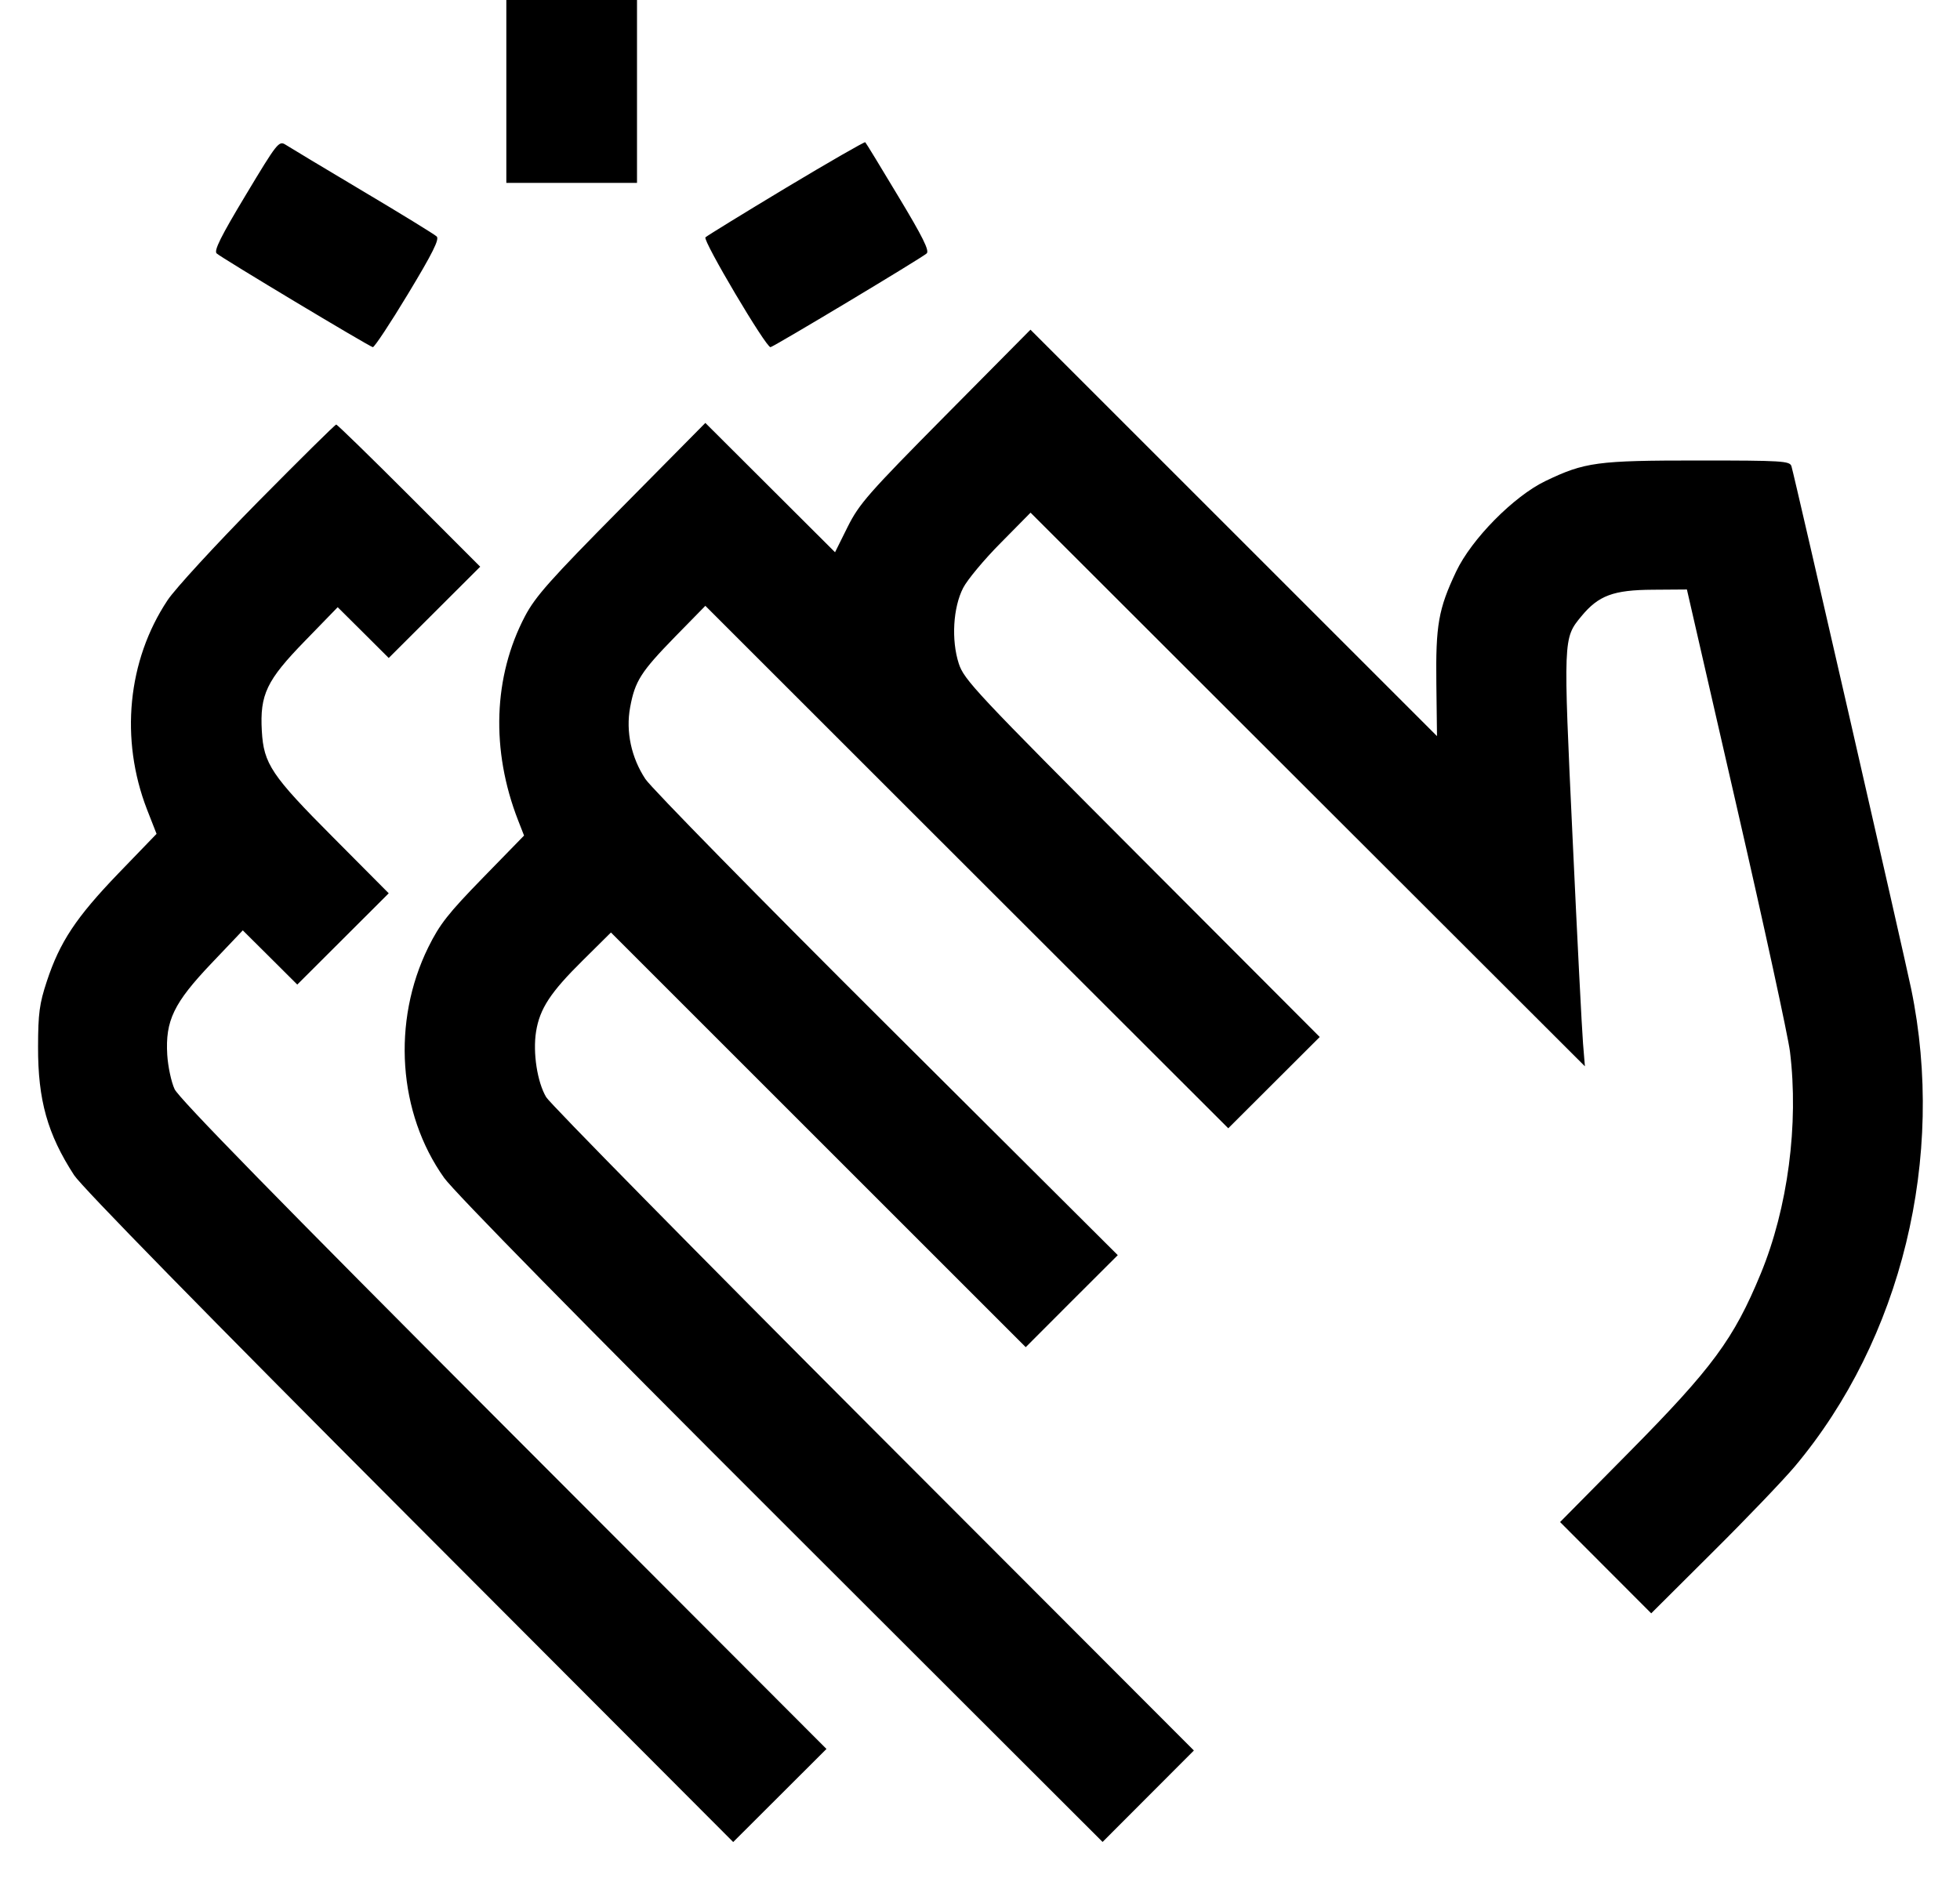 <svg width="24" height="23" viewBox="0 0 24 23" fill="none" xmlns="http://www.w3.org/2000/svg"><path d="M6.200 1.120 L 6.200 2.240 7.000 2.240 L 7.800 2.240 7.800 1.120 L 7.800 0.000 7.000 0.000 L 6.200 0.000 6.200 1.120 M3.009 2.389 C 2.704 2.896,2.617 3.071,2.653 3.104 C 2.706 3.155,4.514 4.240,4.565 4.252 C 4.583 4.256,4.777 3.963,4.996 3.600 C 5.298 3.100,5.383 2.929,5.347 2.896 C 5.321 2.871,4.913 2.620,4.440 2.339 C 3.967 2.057,3.542 1.802,3.496 1.772 C 3.415 1.721,3.394 1.748,3.009 2.389 M9.625 2.300 C 9.100 2.616,8.656 2.889,8.638 2.907 C 8.602 2.944,9.384 4.264,9.435 4.252 C 9.486 4.240,11.294 3.155,11.347 3.104 C 11.383 3.071,11.299 2.902,11.002 2.409 C 10.787 2.050,10.604 1.750,10.595 1.742 C 10.587 1.734,10.150 1.985,9.625 2.300 M11.577 5.089 C 10.632 6.044,10.522 6.169,10.380 6.452 L 10.225 6.764 9.431 5.972 L 8.637 5.180 7.609 6.220 C 6.737 7.101,6.557 7.304,6.429 7.546 C 6.040 8.286,6.009 9.187,6.344 10.047 L 6.417 10.234 5.914 10.750 C 5.487 11.189,5.385 11.318,5.244 11.603 C 4.797 12.511,4.874 13.634,5.439 14.427 C 5.559 14.596,7.138 16.204,9.567 18.630 L 13.501 22.560 14.060 22.000 L 14.619 21.440 10.695 17.510 C 8.537 15.348,6.734 13.516,6.688 13.438 C 6.579 13.255,6.523 12.894,6.564 12.636 C 6.609 12.354,6.740 12.154,7.138 11.761 L 7.481 11.421 10.020 13.960 L 12.560 16.500 13.123 15.936 L 13.687 15.373 10.862 12.558 C 9.308 11.010,7.976 9.652,7.903 9.542 C 7.730 9.280,7.661 8.959,7.716 8.663 C 7.775 8.342,7.848 8.228,8.263 7.802 L 8.637 7.420 11.838 10.620 L 15.040 13.819 15.600 13.260 L 16.160 12.701 13.985 10.521 C 11.943 8.474,11.805 8.327,11.740 8.127 C 11.647 7.839,11.670 7.441,11.794 7.200 C 11.845 7.101,12.051 6.853,12.253 6.650 L 12.619 6.279 16.013 9.670 L 19.407 13.060 19.384 12.780 C 19.371 12.626,19.313 11.492,19.256 10.260 C 19.141 7.811,19.141 7.818,19.363 7.549 C 19.574 7.293,19.755 7.226,20.238 7.223 L 20.656 7.220 21.266 9.880 C 21.602 11.343,21.895 12.693,21.918 12.880 C 22.027 13.768,21.892 14.795,21.560 15.600 C 21.230 16.400,20.970 16.753,19.944 17.791 L 19.103 18.642 19.661 19.201 L 20.219 19.760 20.972 19.010 C 21.387 18.598,21.839 18.125,21.978 17.960 C 23.285 16.402,23.828 14.173,23.402 12.111 C 23.319 11.709,21.972 5.825,21.936 5.710 C 21.916 5.646,21.826 5.640,20.793 5.640 C 19.555 5.640,19.406 5.660,18.923 5.892 C 18.535 6.079,18.018 6.603,17.830 7.001 C 17.613 7.460,17.579 7.655,17.588 8.378 L 17.596 9.016 15.107 6.527 L 12.618 4.038 11.577 5.089 M3.155 6.150 C 2.640 6.673,2.143 7.213,2.052 7.351 C 1.561 8.089,1.467 9.054,1.800 9.914 L 1.917 10.213 1.448 10.699 C 0.931 11.237,0.732 11.537,0.573 12.020 C 0.483 12.292,0.467 12.412,0.466 12.820 C 0.464 13.473,0.581 13.890,0.907 14.393 C 1.000 14.536,2.517 16.086,5.016 18.590 L 8.978 22.561 9.549 21.991 L 10.120 21.421 6.166 17.460 C 3.425 14.715,2.189 13.451,2.138 13.340 C 2.097 13.252,2.057 13.063,2.048 12.920 C 2.023 12.500,2.128 12.284,2.589 11.799 L 2.973 11.395 3.307 11.727 L 3.640 12.059 4.200 11.500 L 4.760 10.941 4.083 10.260 C 3.323 9.497,3.229 9.357,3.206 8.953 C 3.181 8.506,3.264 8.333,3.734 7.850 L 4.135 7.437 4.448 7.748 L 4.760 8.059 5.320 7.500 L 5.880 6.941 5.010 6.070 C 4.532 5.592,4.130 5.200,4.117 5.200 C 4.103 5.200,3.671 5.628,3.155 6.150 " stroke="none" fill-rule="evenodd" fill="black"></path></svg>